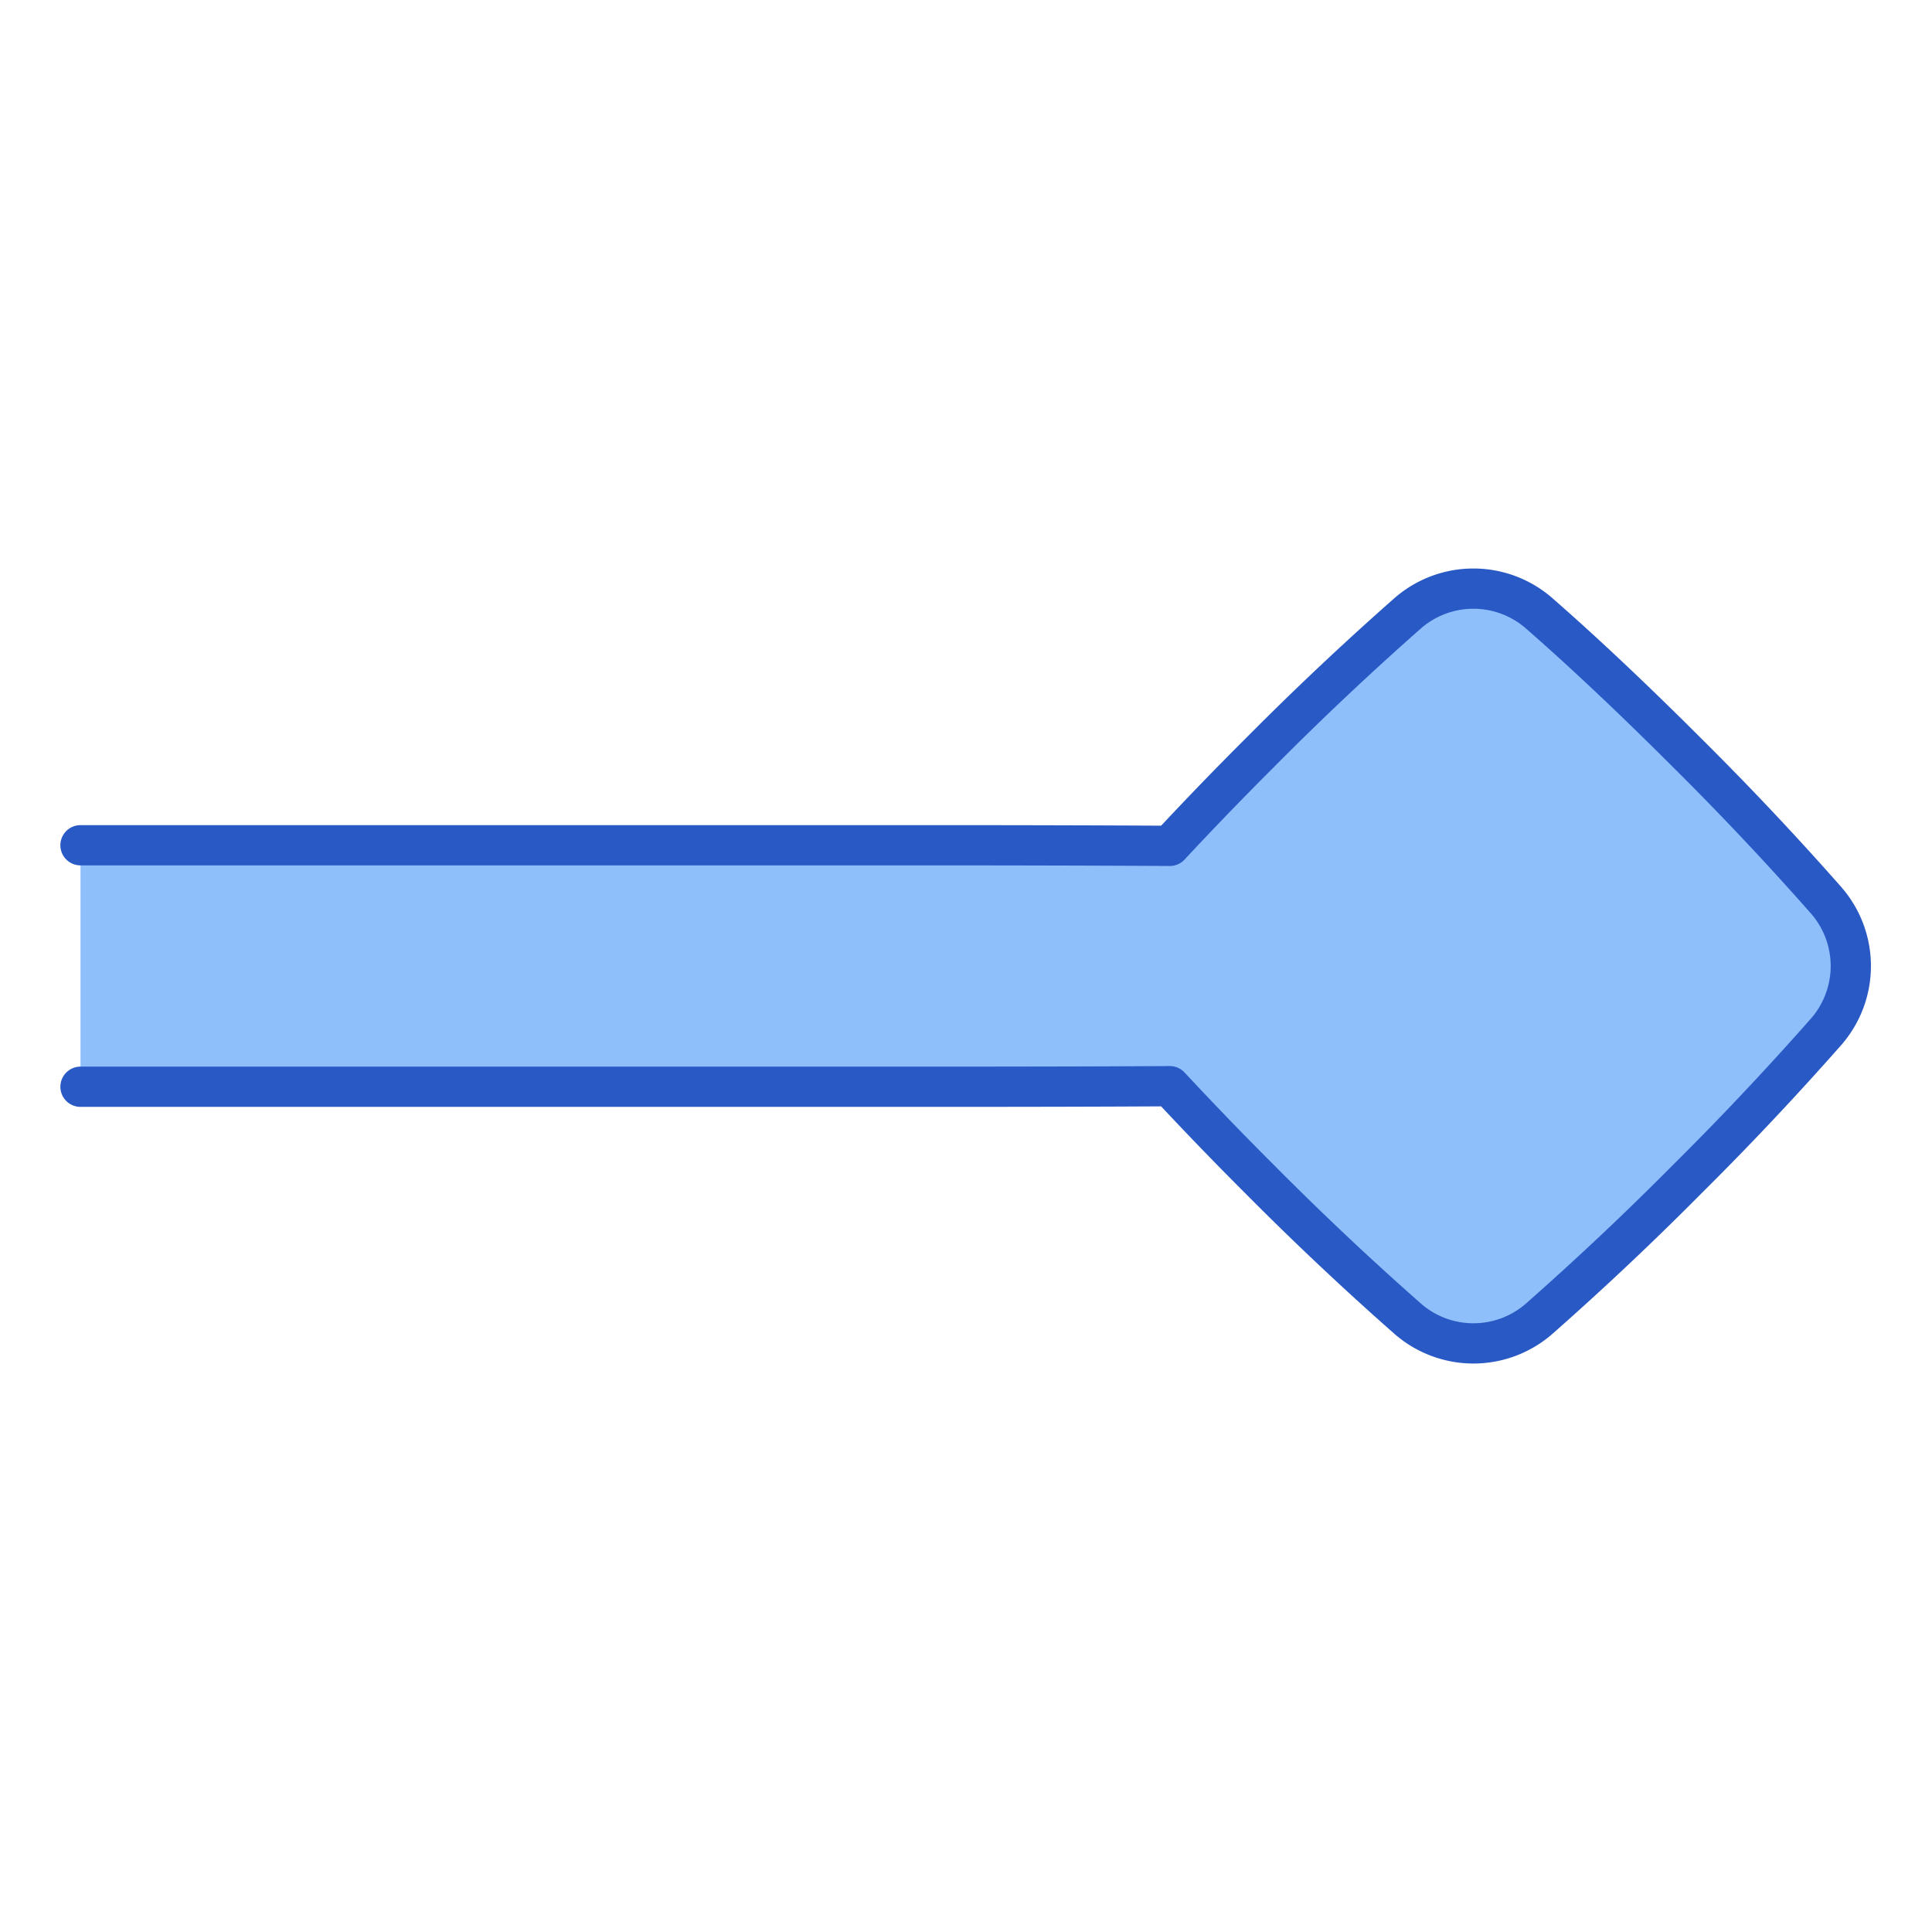 <svg xmlns="http://www.w3.org/2000/svg" fill="none" viewBox="0 0 48 48" id="End-Point-Diamond--Streamline-Plump">
  <desc>
    End Point Diamond Streamline Icon: https://streamlinehq.com
  </desc>
  <g id="end-point-diamond">
    <path id="Union" fill="#8fbffa" d="M38.262 15.257a2.482 2.482 0 0 0 -3.31 0 75.267 75.267 0 0 0 -3.649 3.44 87.29 87.29 0 0 0 -2.239 2.317c-1.707 -0.009 -3.646 -0.014 -5.847 -0.014H2v6h21.217c2.2 0 4.14 -0.005 5.847 -0.015a87.296 87.296 0 0 0 2.24 2.318 75.305 75.305 0 0 0 3.647 3.44 2.482 2.482 0 0 0 3.311 0 75.305 75.305 0 0 0 3.648 -3.44 75.353 75.353 0 0 0 3.44 -3.648 2.482 2.482 0 0 0 0 -3.31 75.305 75.305 0 0 0 -3.44 -3.648 75.267 75.267 0 0 0 -3.648 -3.44Z" stroke-width="1"></path>
    <path id="Union_2" stroke="#2859c5" stroke-linecap="round" stroke-linejoin="round" d="M2 21h21.217c2.2 0 4.14 0.006 5.847 0.015a87.29 87.29 0 0 1 2.24 -2.318 75.267 75.267 0 0 1 3.647 -3.44 2.482 2.482 0 0 1 3.311 0c0.872 0.762 2.088 1.88 3.648 3.44a75.305 75.305 0 0 1 3.44 3.648 2.482 2.482 0 0 1 0 3.311 75.353 75.353 0 0 1 -3.44 3.648 75.305 75.305 0 0 1 -3.648 3.44 2.482 2.482 0 0 1 -3.31 0 75.305 75.305 0 0 1 -3.649 -3.44 87.296 87.296 0 0 1 -2.239 -2.318c-1.708 0.01 -3.647 0.014 -5.847 0.014H2" stroke-width="1"></path>
  </g>
</svg>